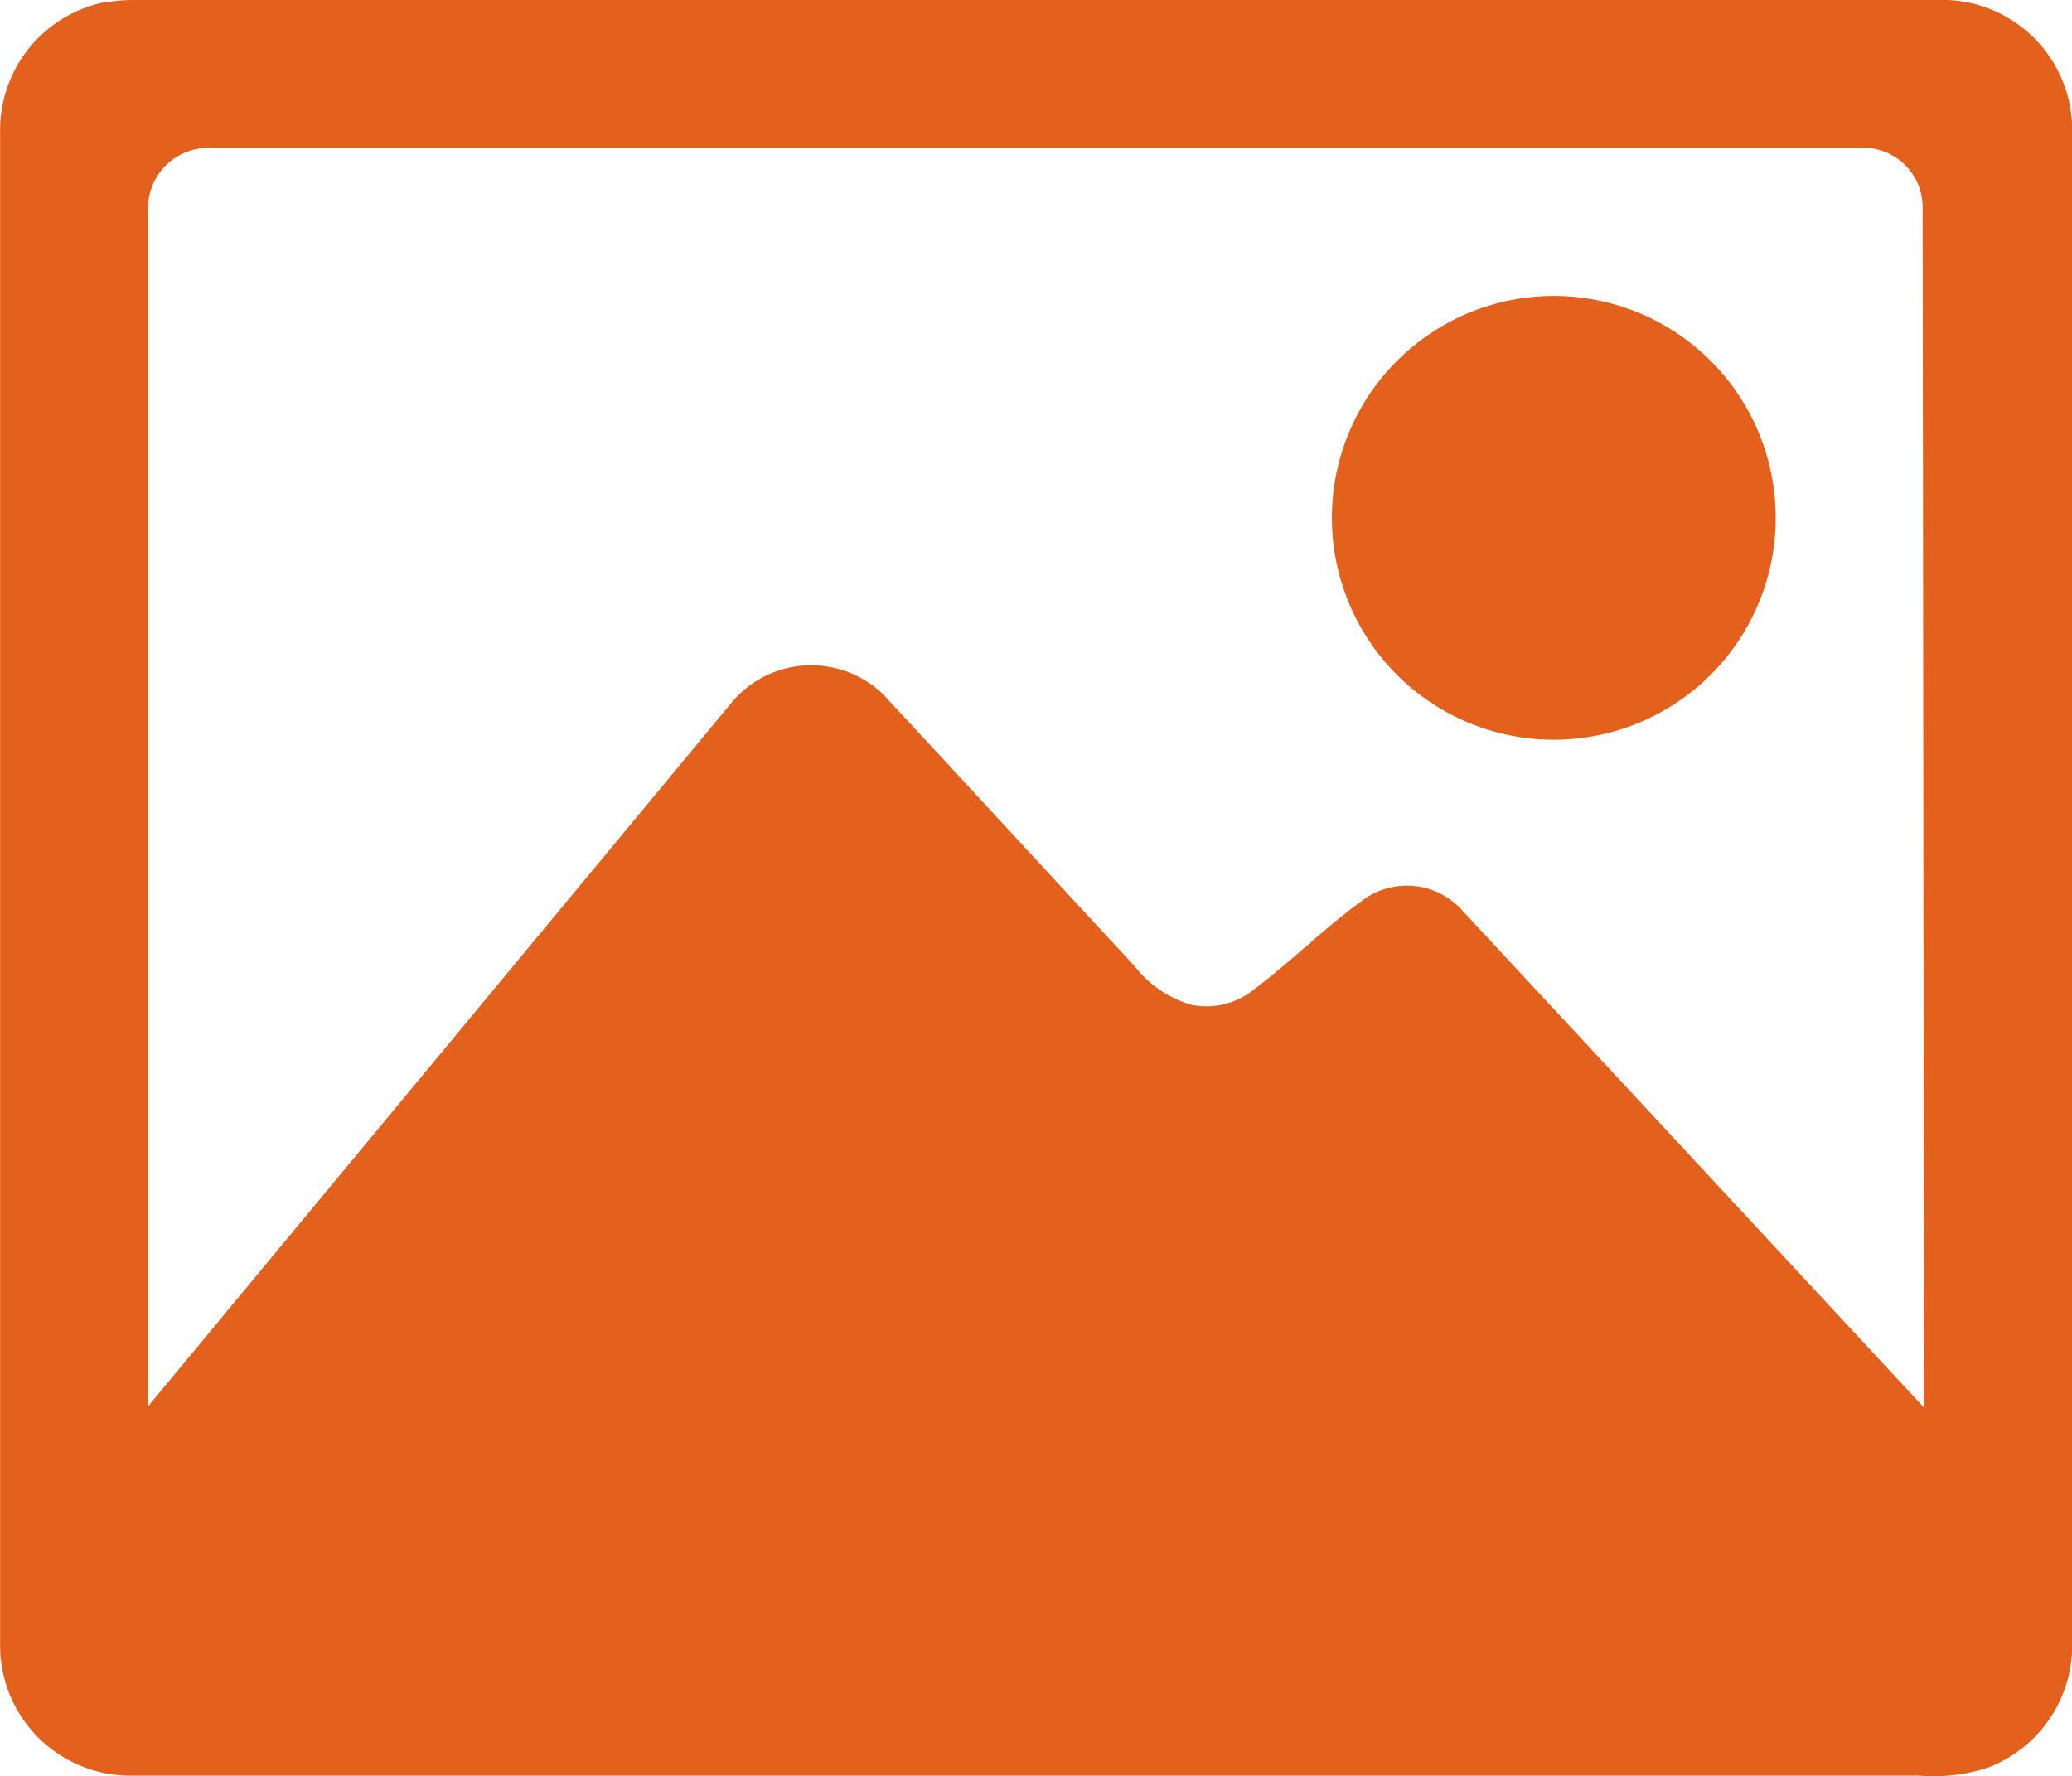 <svg xmlns="http://www.w3.org/2000/svg" viewBox="-24769 -22866 20 17.145">
  <defs>
    <style>
      .cls-1 {
        fill: #e3611c;
      }
    </style>
  </defs>
  <g id="Group_1242" data-name="Group 1242" transform="translate(-24809 -23369)">
    <g id="Group_1241" data-name="Group 1241" transform="translate(-743 -384)">
      <path id="Path_3516" data-name="Path 3516" class="cls-1" d="M33,64.015a1.742,1.742,0,0,1,.337-.025q8.729,0,17.459,0a1.256,1.256,0,0,1,1.2,1.246q0,7.323,0,14.646a1.264,1.264,0,0,1-.8,1.166,1.67,1.67,0,0,1-.669.083H33.243a1.258,1.258,0,0,1-1.248-1.248q0-7.322,0-14.646a1.26,1.26,0,0,1,1-1.224m.428,1.979q0,5.787,0,11.574,2.825-3.406,5.65-6.814a1,1,0,0,1,1.441-.064c.811.872,1.617,1.75,2.427,2.623a1.079,1.079,0,0,0,.546.377.728.728,0,0,0,.608-.144c.372-.28.7-.613,1.081-.884a.717.717,0,0,1,.931.117q2.23,2.4,4.458,4.8-.005-5.79-.013-11.58a.572.572,0,0,0-.608-.579q-7.973,0-15.945,0A.582.582,0,0,0,33.423,65.995Z" transform="translate(751.006 823.01)"/>
      <path id="Path_3517" data-name="Path 3517" class="cls-1" d="M321.765,128.028a2.142,2.142,0,1,1-1.645,1.413A2.145,2.145,0,0,1,321.765,128.028Z" transform="translate(475.852 761.863)"/>
    </g>
  </g>
</svg>